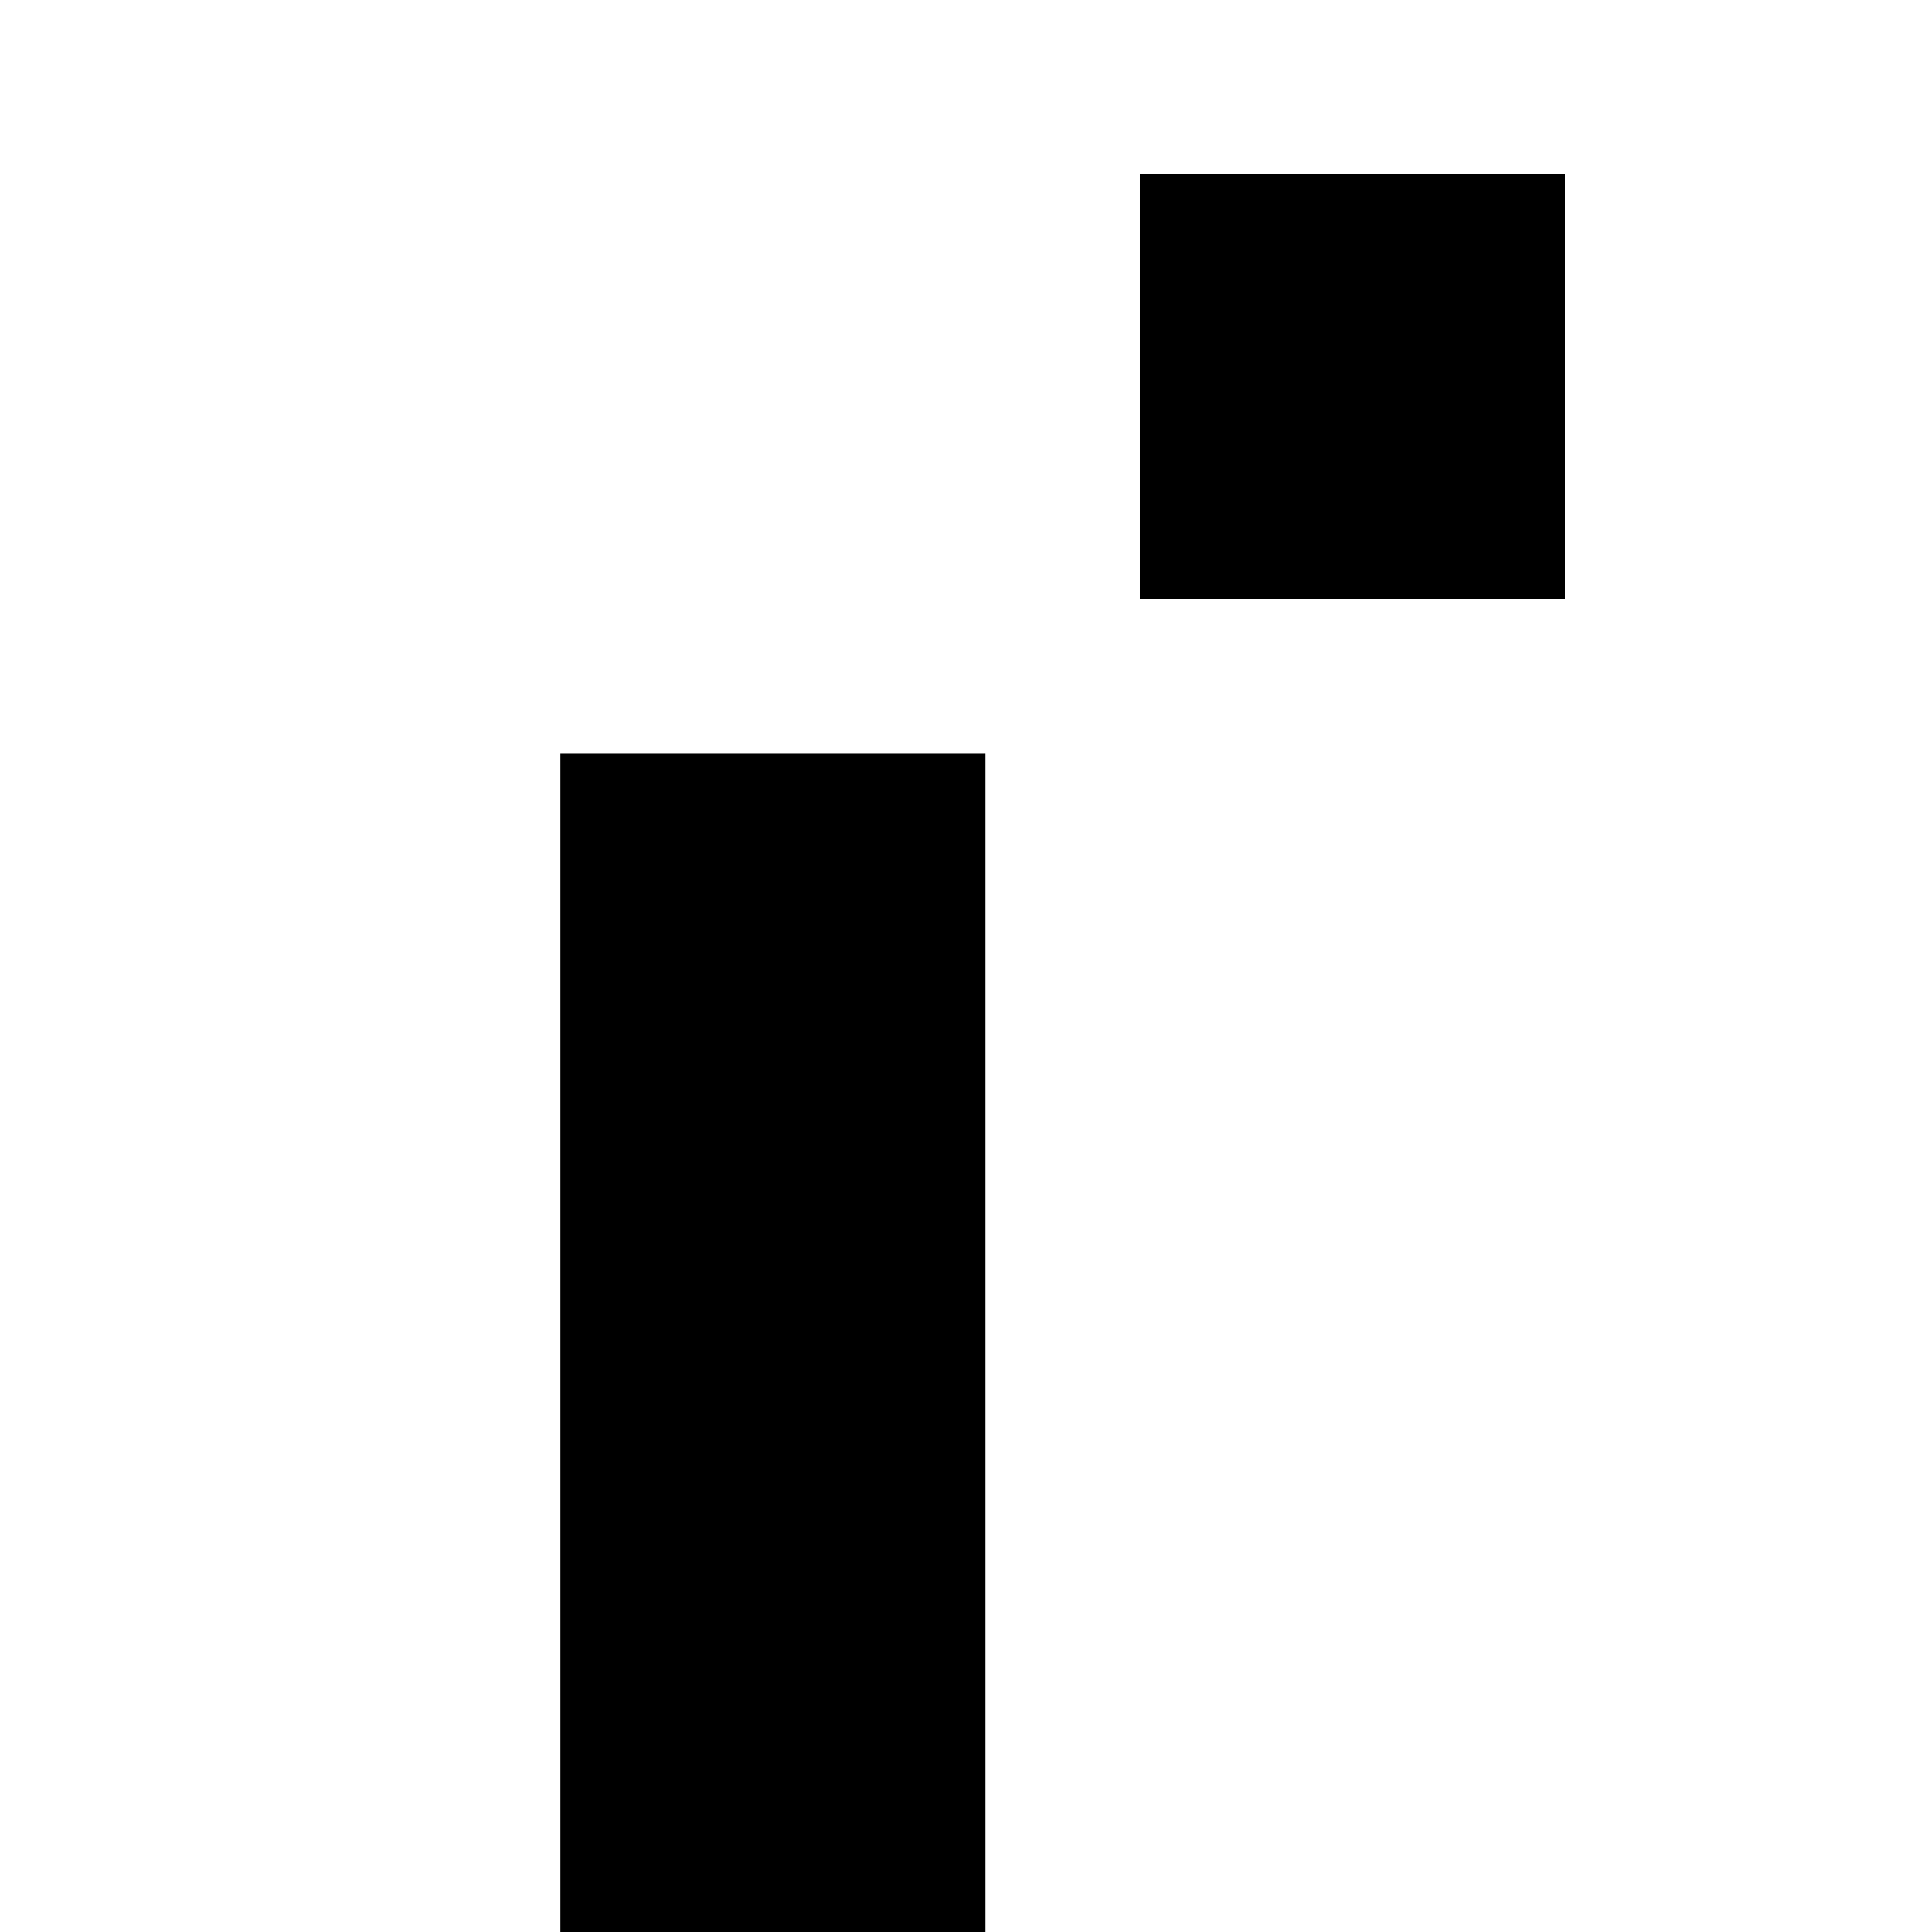 <svg viewBox="0 0 50 50" xmlns="http://www.w3.org/2000/svg" fill="transparent">
	<rect x="15" y="20" width="10" height="35" stroke="#000000" fill="#000000" />
	<rect x="30" y="5" width="10" height="10" stroke="#000000" fill="#000000" />
</svg>
